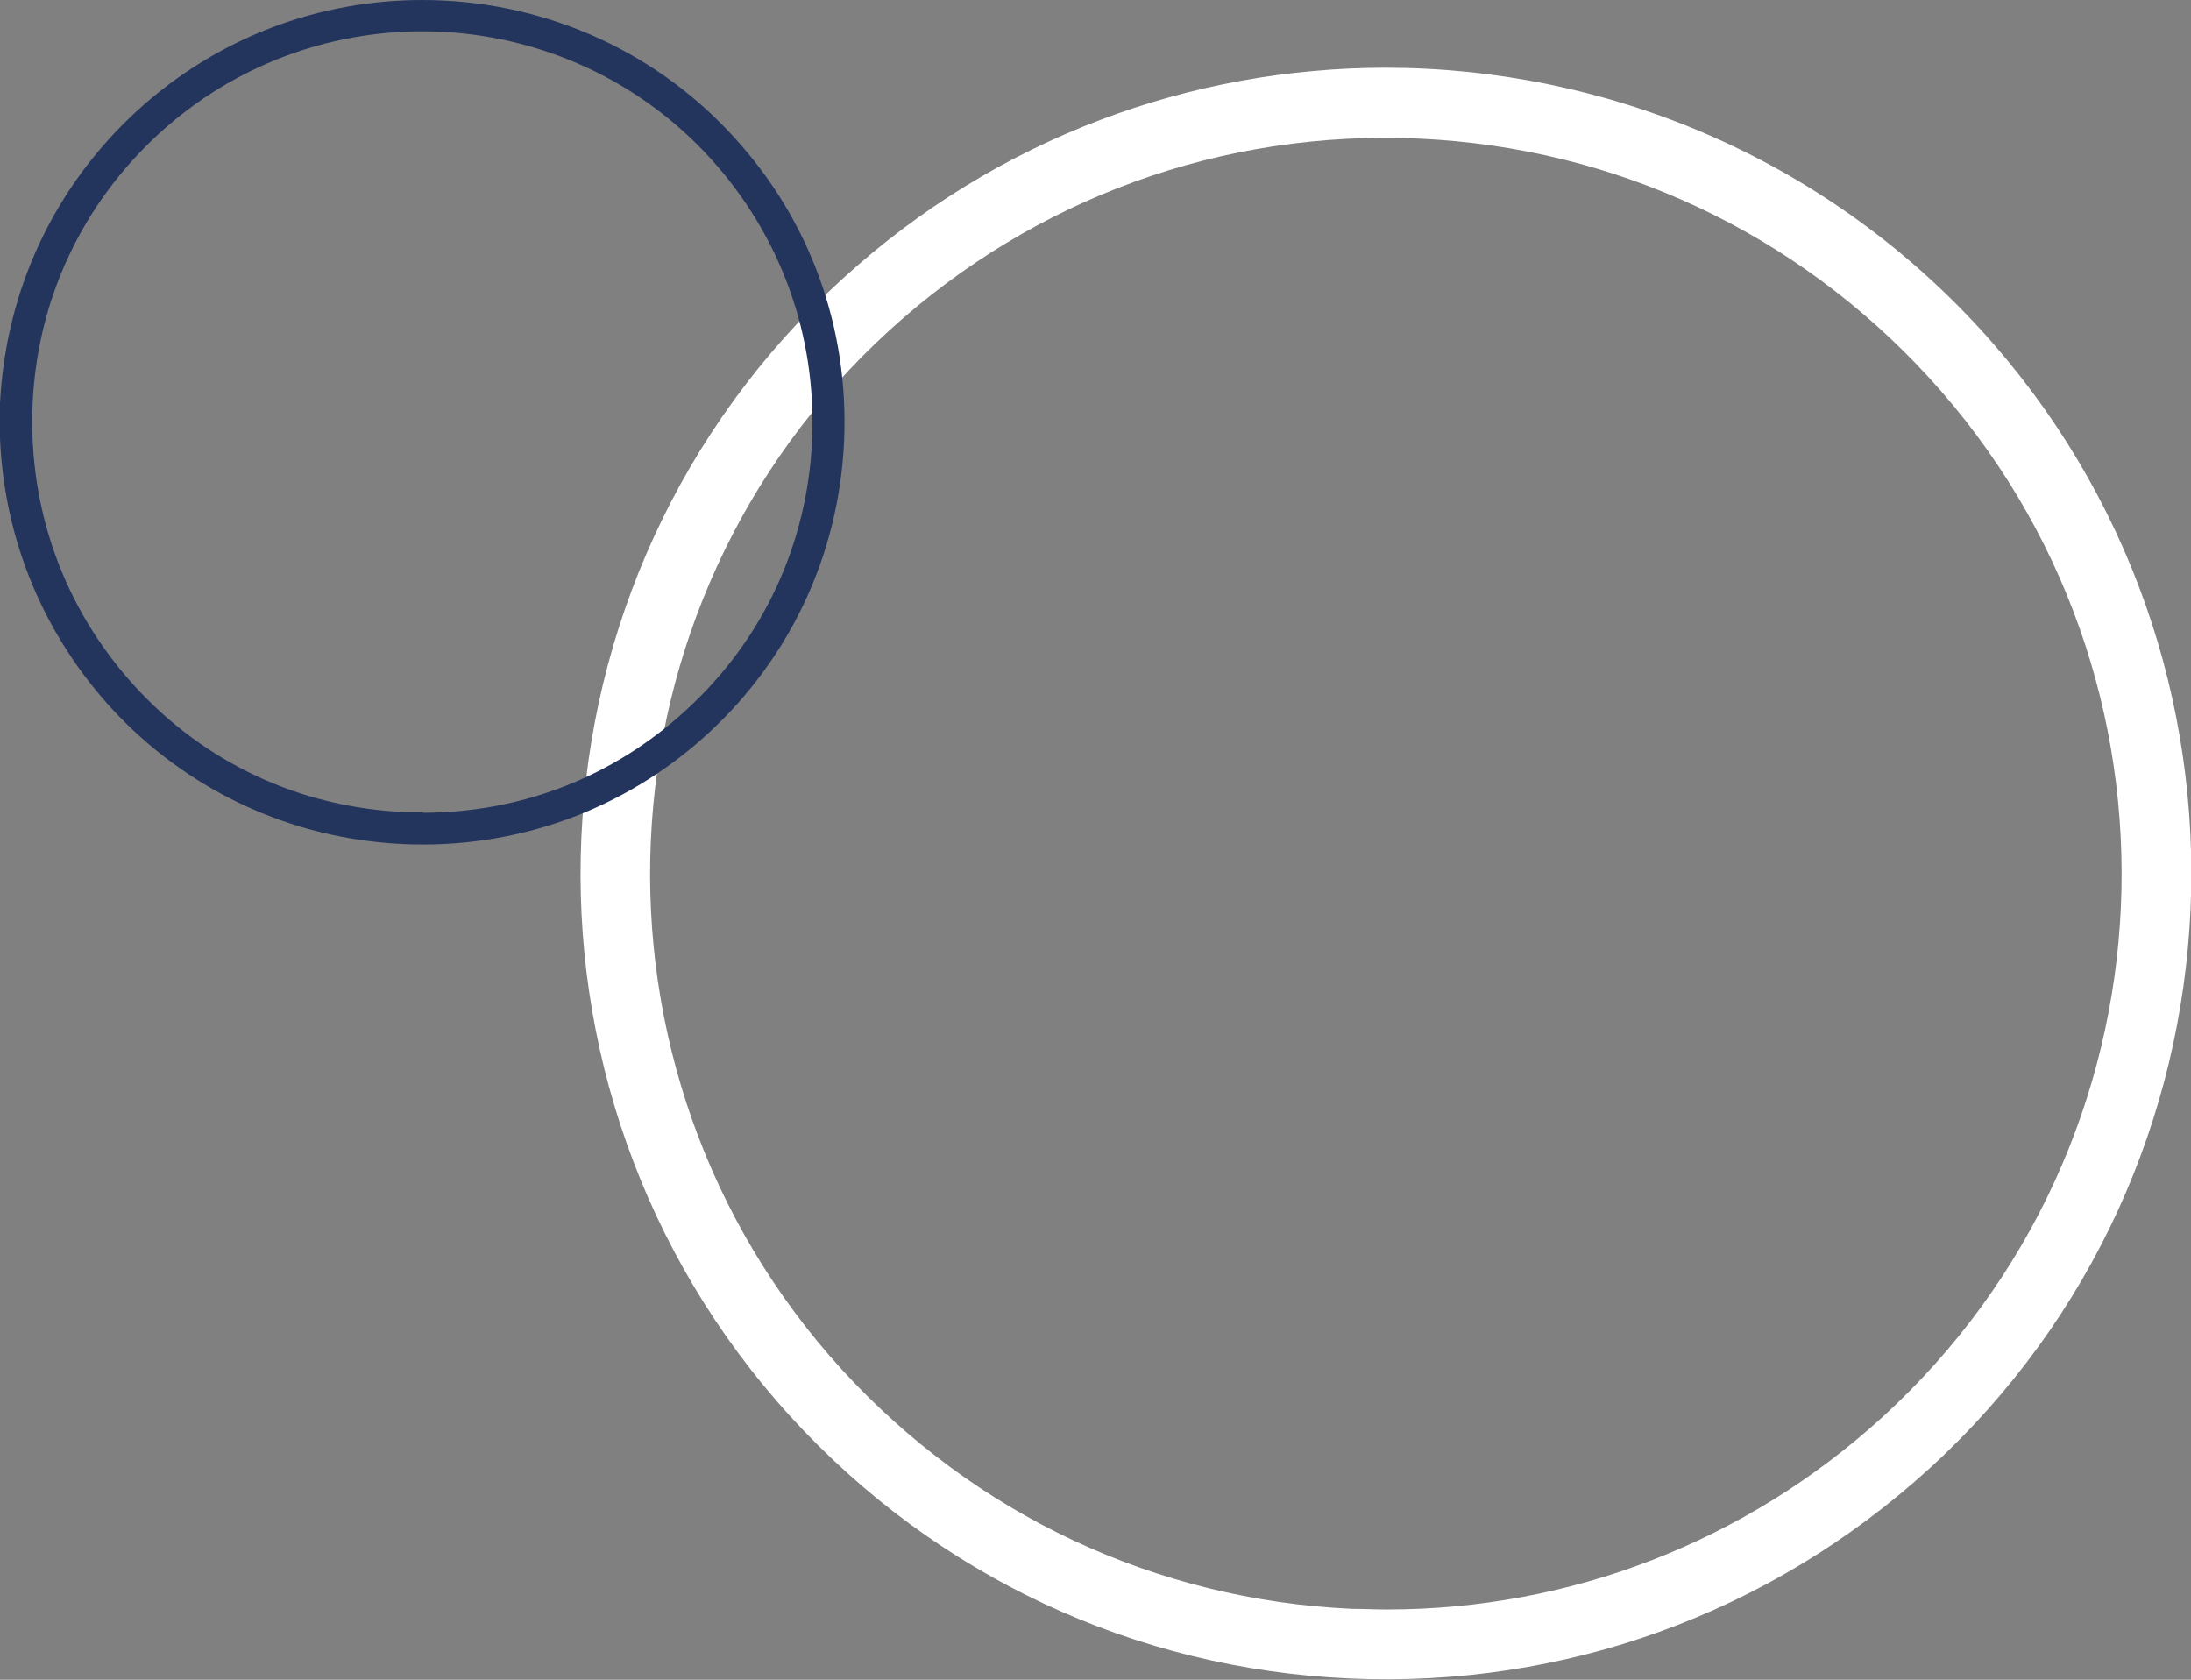 <?xml version="1.0" encoding="UTF-8"?>
<svg id="Layer_1" xmlns="http://www.w3.org/2000/svg" version="1.1" viewBox="0 0 342.9 262.9">
  <rect x="0" y="0" width="342.9" height="262.9" fill="#808080" stroke="none"/>
  <!-- Generator: Adobe Illustrator 29.8.0, SVG Export Plug-In . SVG Version: 2.1.1 Build 160)  -->
  <defs>
    <style>
      .st0 {
        fill: #fff;
      }

      .st1 {
        fill: #23345d;
      }
    </style>
  </defs>
  <path class="st0" d="M216.8,10.6c34.2,0,68.3,13.8,93.2,41,46.9,51.4,43.3,131.3-8,178.2-24.9,22.7-57.1,34.4-90.8,32.9-33.7-1.5-64.7-16.1-87.4-40.9-46.9-51.4-43.3-131.3,8.1-178.2h0c24.2-22.1,54.6-33,85-33h0ZM217,251.9c28.8,0,56.2-10.6,77.6-30.1,46.9-42.8,50.2-115.8,7.3-162.7-20.8-22.7-49.1-36-79.8-37.4-30.7-1.4-60.2,9.3-82.9,30-46.9,42.8-50.2,115.8-7.4,162.7,20.8,22.7,49.1,36,79.8,37.4,1.8,0,3.6.1,5.3.1h0Z"/>
  <path class="st1" d="M66.1,0C84,0,101.9,7.2,114.9,21.5c11.9,13,18,29.9,17.2,47.6-.8,17.6-8.4,33.9-21.4,45.8-13,11.9-29.9,18-47.6,17.2-17.6-.8-33.9-8.4-45.8-21.4C5.4,97.6-.7,80.7,0,63.1.9,45.4,8.5,29.2,21.5,17.3,34.2,5.7,50.1,0,66.1,0ZM66.2,127.2c15.3,0,29.8-5.6,41.1-16,12.1-11,19.1-26.1,19.8-42.4s-4.9-31.9-15.9-44c-12-13.2-28.6-19.9-45.1-19.9-14.7,0-29.5,5.3-41.2,16C12.8,32,5.8,47,5.1,63.3s4.9,31.9,15.9,44,26,19.1,42.4,19.8c.9,0,1.9,0,2.8,0h0Z"/>
</svg>